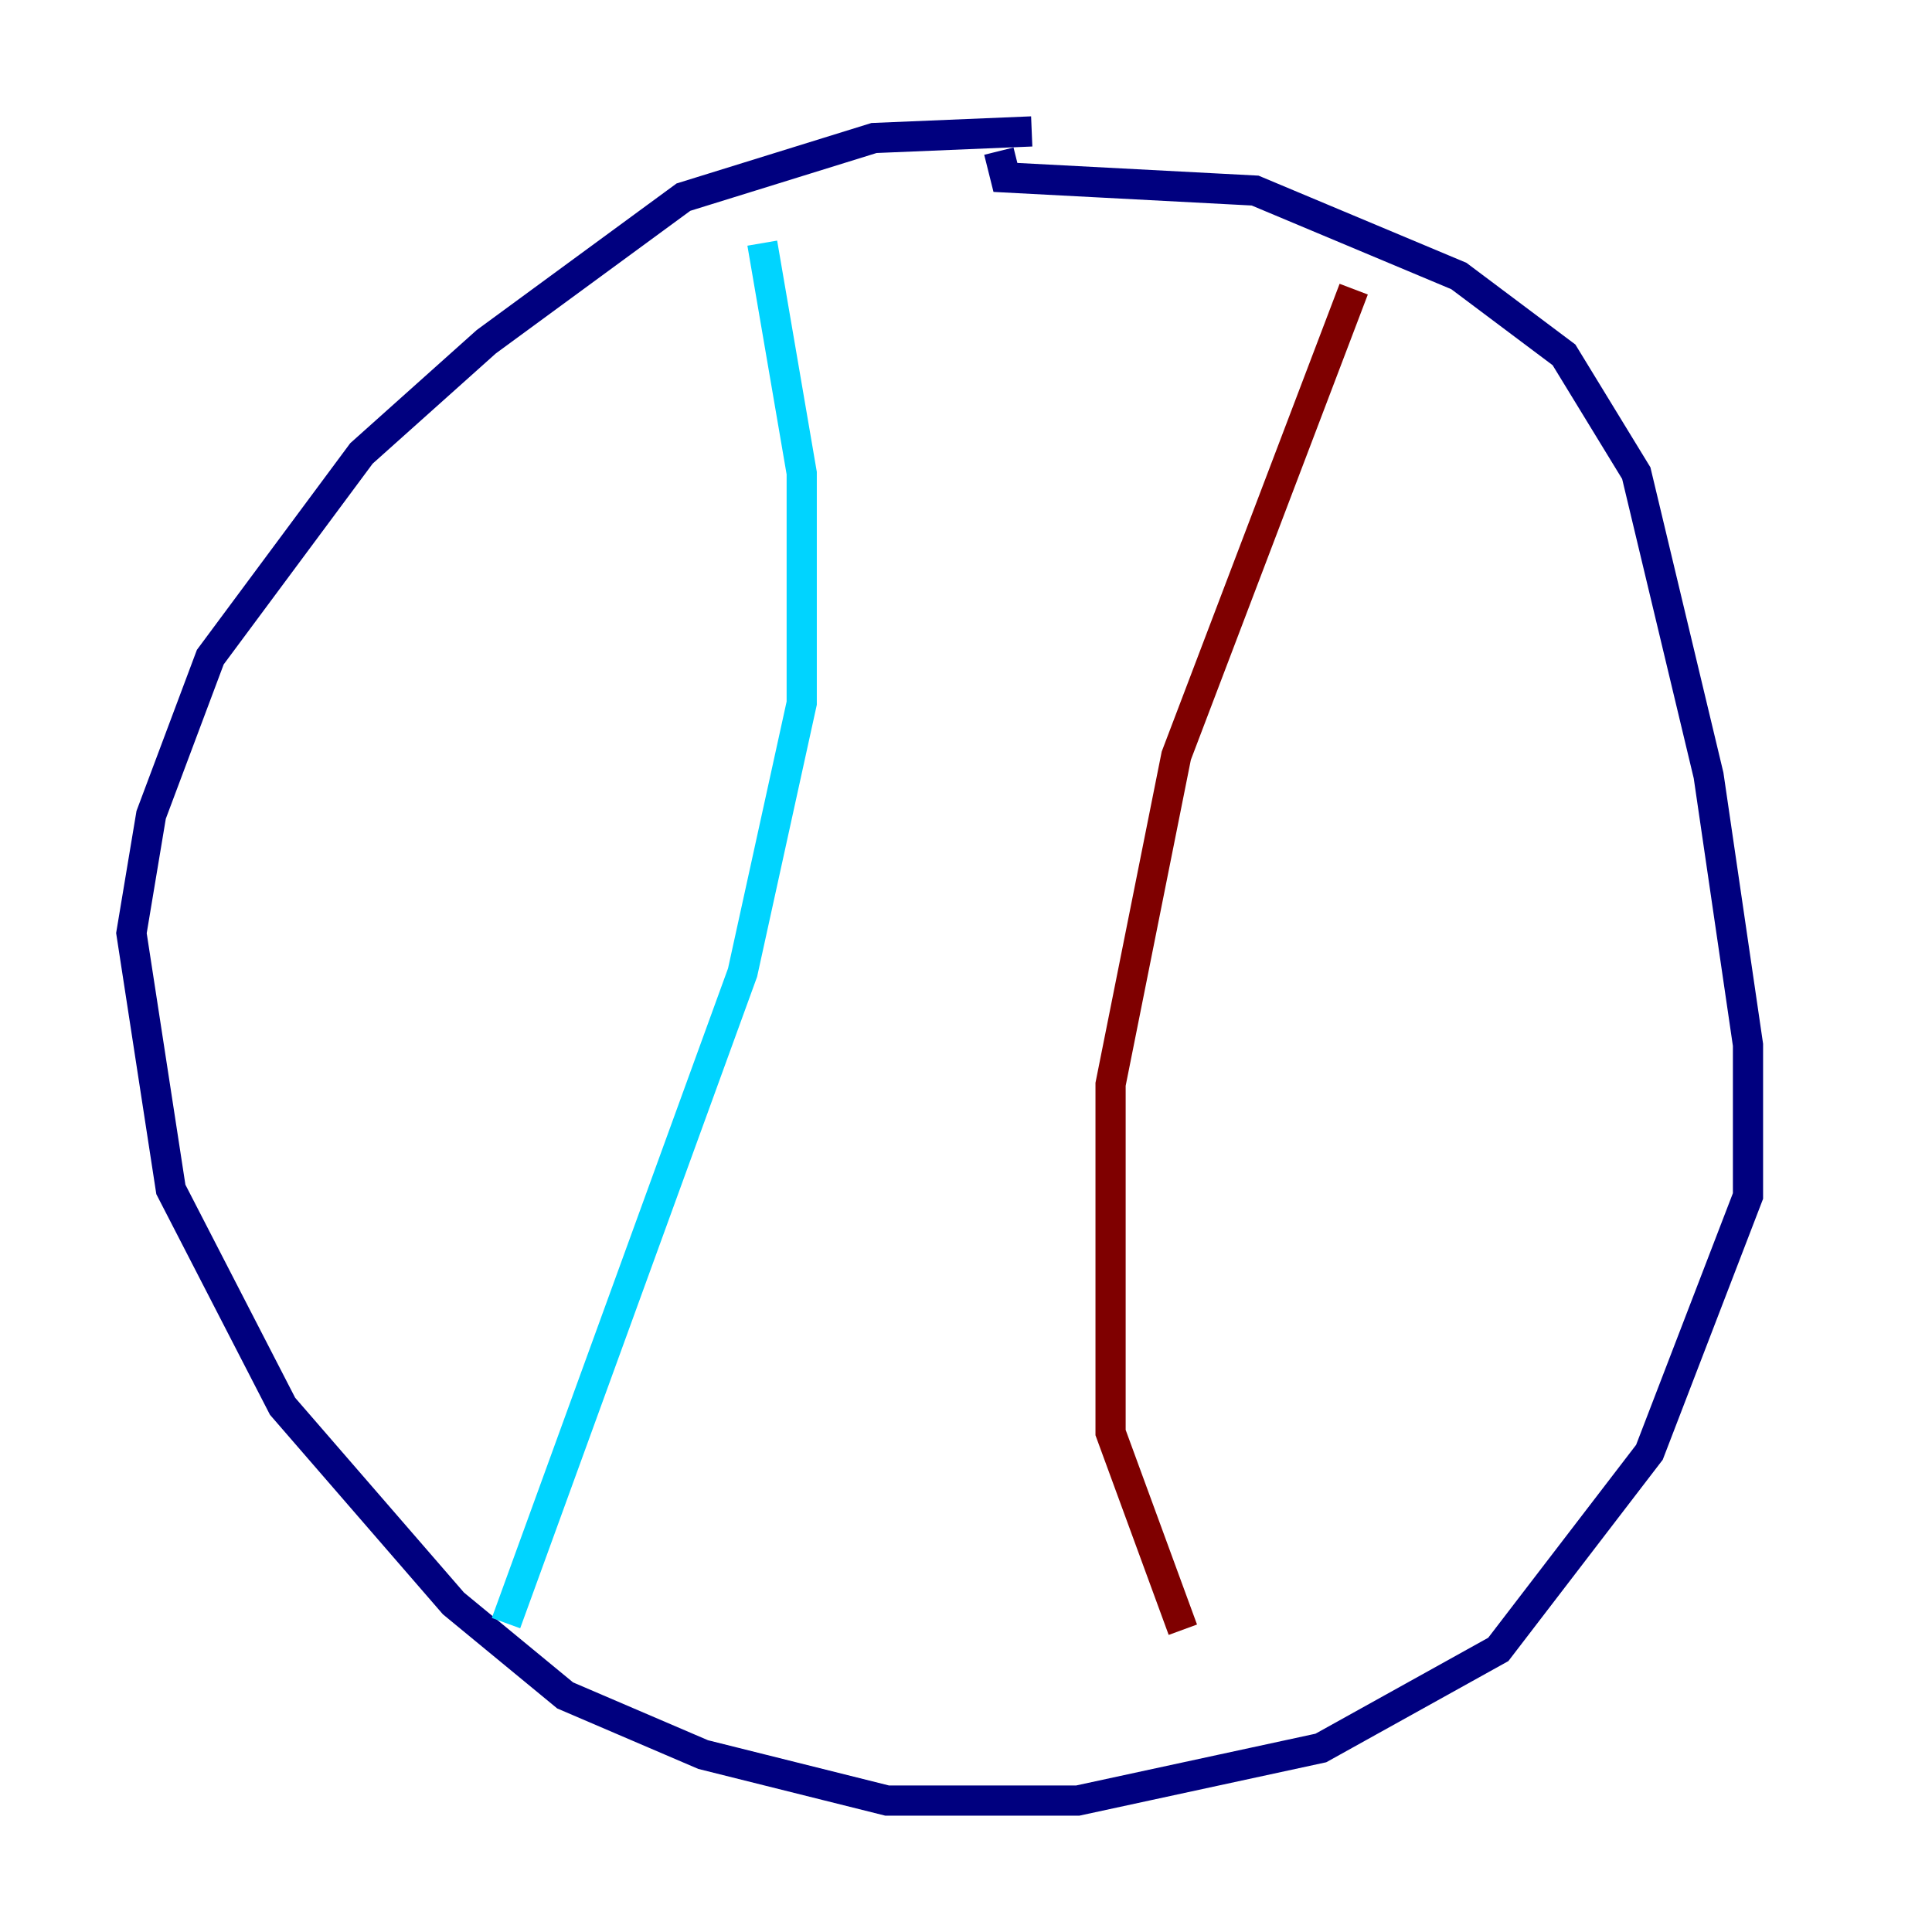 <?xml version="1.0" encoding="utf-8" ?>
<svg baseProfile="tiny" height="128" version="1.2" viewBox="0,0,128,128" width="128" xmlns="http://www.w3.org/2000/svg" xmlns:ev="http://www.w3.org/2001/xml-events" xmlns:xlink="http://www.w3.org/1999/xlink"><defs /><polyline fill="none" points="68.354,8.707 57.905,9.143 45.279,13.061 32.218,22.64 23.946,30.041 13.932,43.537 10.014,53.986 8.707,61.823 11.32,78.803 18.721,93.17 30.041,106.231 37.442,112.326 46.585,116.245 58.776,119.293 71.401,119.293 87.51,115.809 99.265,109.279 109.279,96.218 115.809,79.238 115.809,69.225 113.197,51.374 108.408,31.347 103.619,23.51 96.653,18.286 83.156,12.626 66.612,11.755 66.177,10.014" stroke="#00007f" stroke-width="2" /><polyline fill="none" points="50.503,16.109 53.116,31.347 53.116,46.585 49.197,64.435 33.524,107.537" stroke="#00d4ff" stroke-width="2" /><polyline fill="none" points="92.299,16.109 92.299,16.109" stroke="#ffe500" stroke-width="2" /><polyline fill="none" points="89.687,19.157 77.932,50.068 73.578,71.837 73.578,94.912 78.367,107.973" stroke="#7f0000" stroke-width="2" /></svg>
